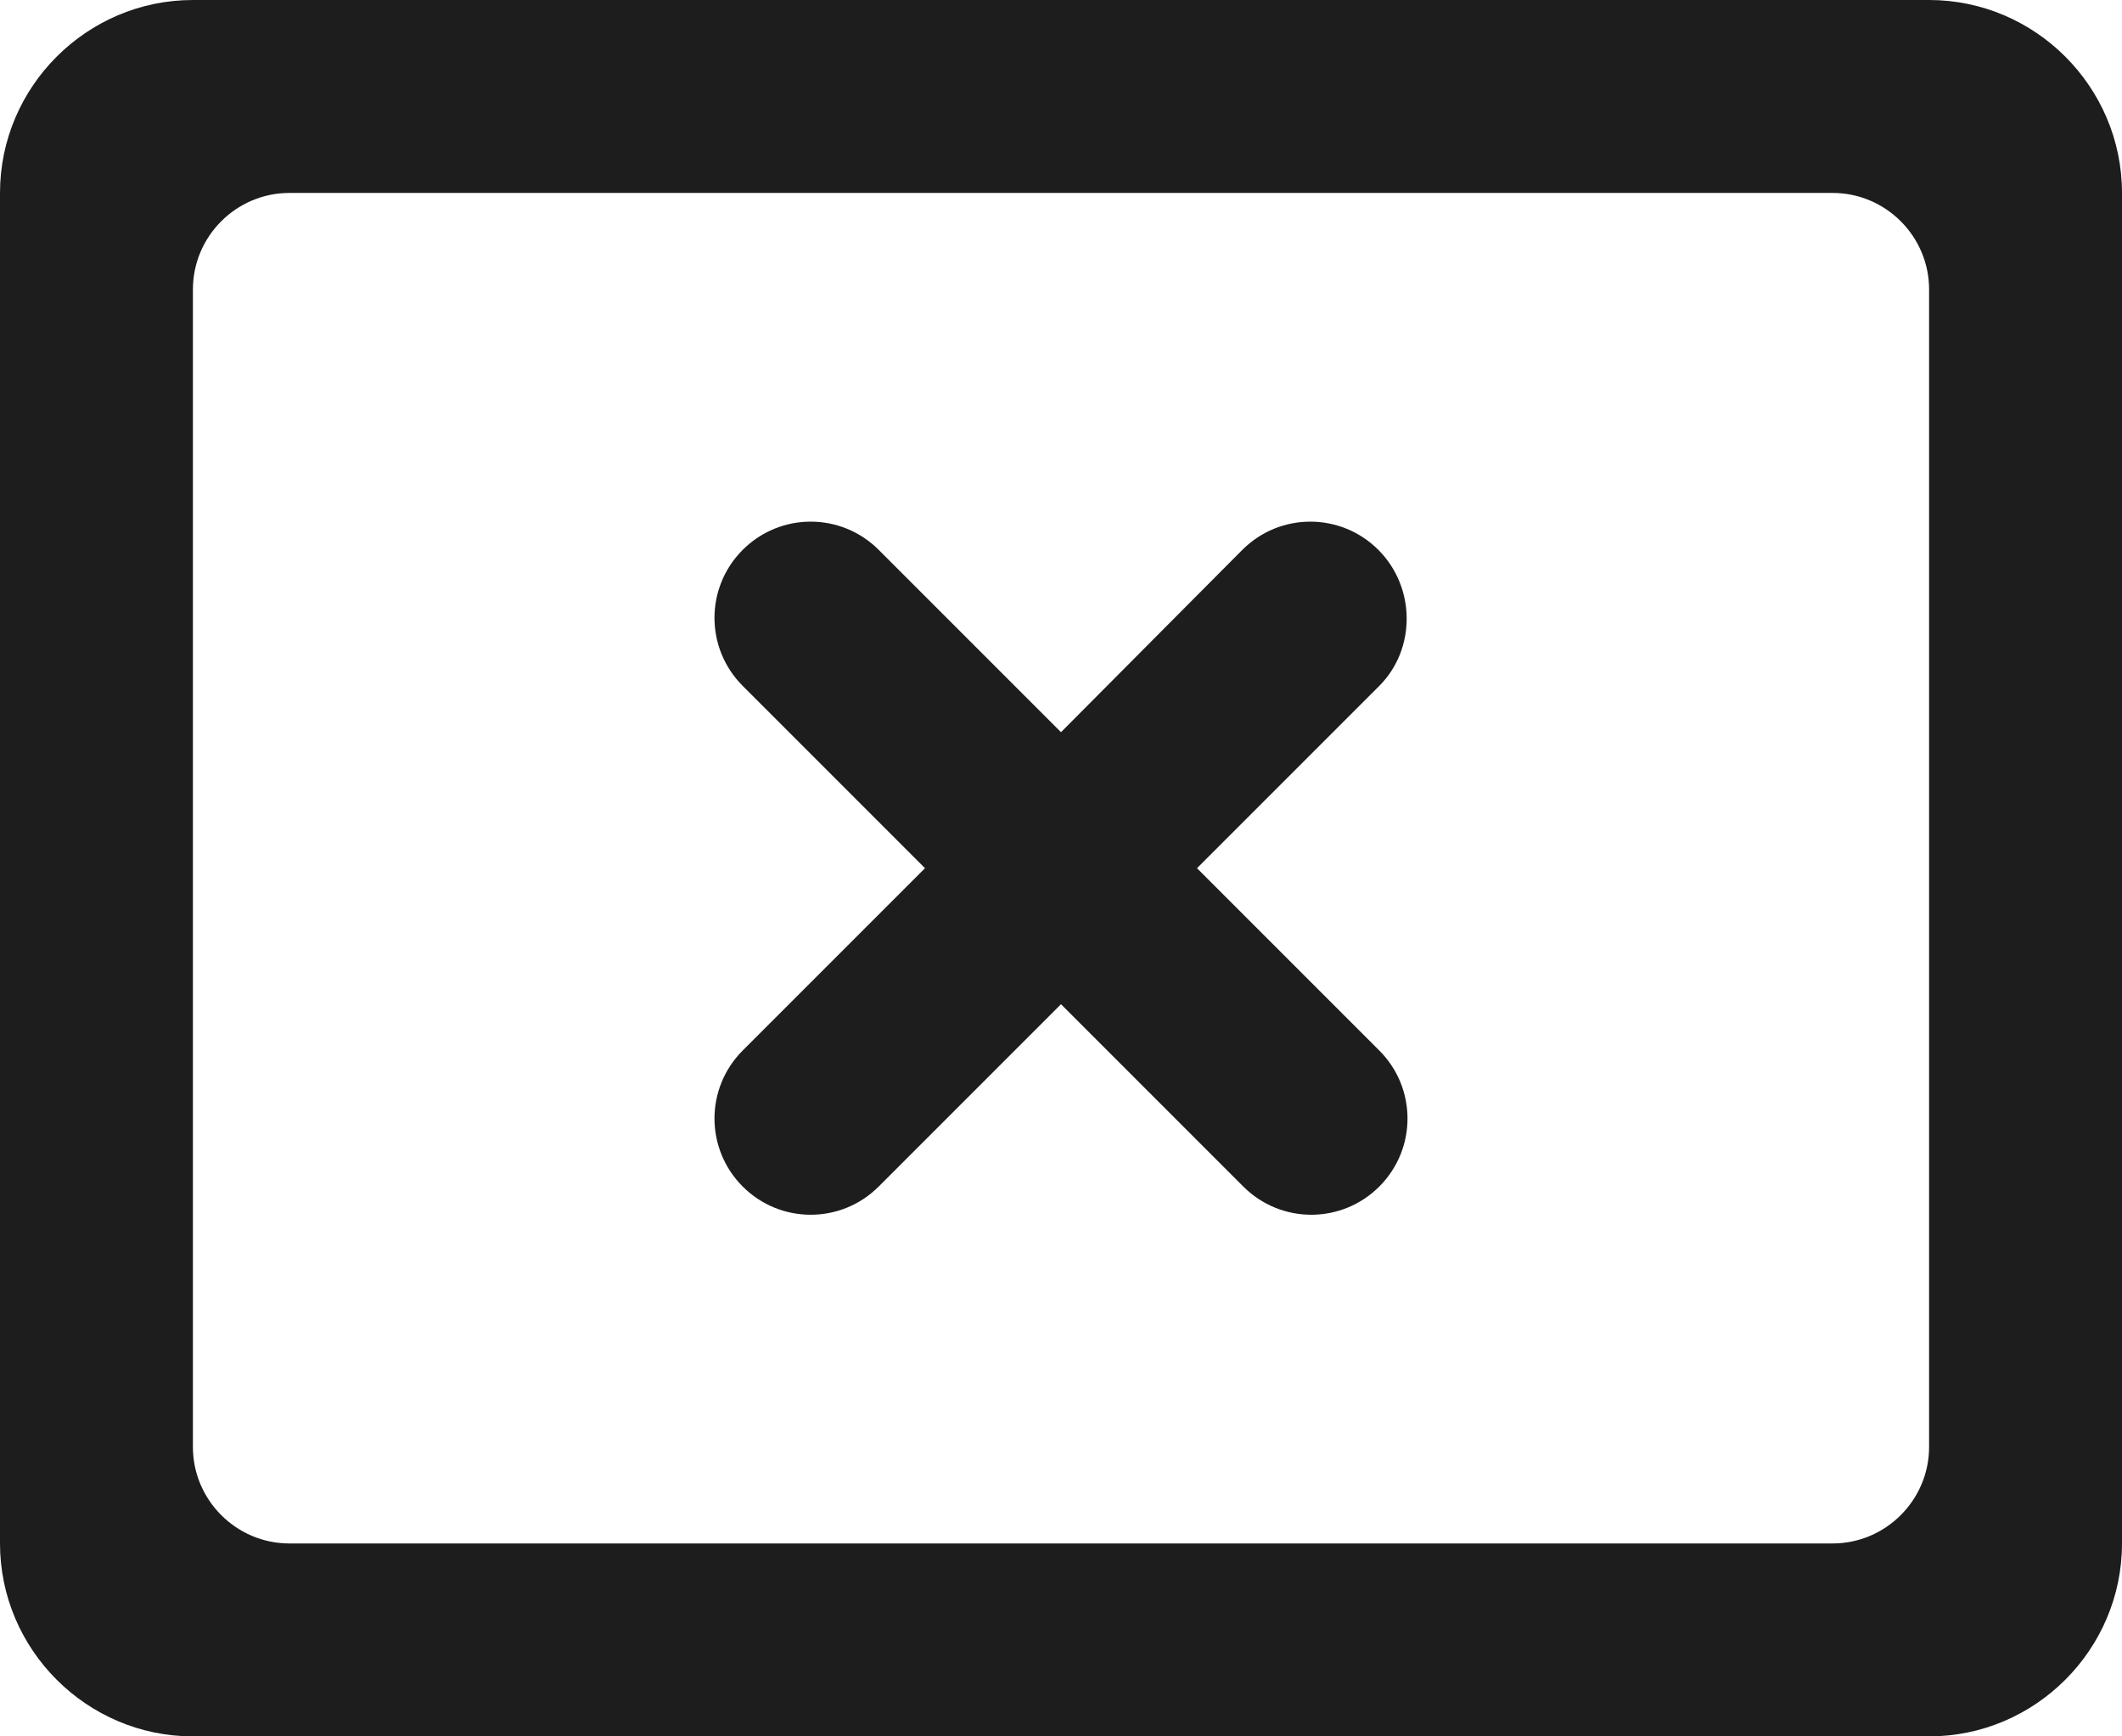 <?xml version="1.0" encoding="UTF-8"?>
<svg width="22px" height="18px" viewBox="0 0 22 18" version="1.1" xmlns="http://www.w3.org/2000/svg" xmlns:xlink="http://www.w3.org/1999/xlink">
    <!-- Generator: Sketch 52.5 (67469) - http://www.bohemiancoding.com/sketch -->
    <title>cancel_presentation</title>
    <desc>Created with Sketch.</desc>
    <g id="Icons" stroke="none" stroke-width="1" fill="none" fill-rule="evenodd">
        <g id="Rounded" transform="translate(-339, -1307)">
            <g id="Communication" transform="translate(100, 1162)">
                <g id="-Round-/-Communication-/-cancel_presentation" transform="translate(238, 142)">
                    <g>
                        <polygon id="Path" points="0 0 24 0 24 24 0 24"></polygon>
                        <path d="M21,3 L3,3 C1.9,3 1,3.9 1,5 L1,19 C1,20.1 1.9,21 3,21 L21,21 C22.1,21 23,20.1 23,19 L23,5 C23,3.9 22.1,3 21,3 Z M21,18 C21,18.55 20.55,19 20,19 L4,19 C3.45,19 3,18.55 3,18 L3,6 C3,5.45 3.45,5 4,5 L20,5 C20.55,5 21,5.45 21,6 L21,18 Z M15.29,8.7 C14.9,8.31 14.27,8.31 13.88,8.7 L12,10.59 L10.11,8.7 C9.72,8.31 9.09,8.31 8.7,8.7 C8.31,9.09 8.31,9.72 8.7,10.11 L10.59,12 L8.7,13.89 C8.31,14.28 8.31,14.91 8.7,15.3 C9.09,15.69 9.72,15.69 10.11,15.3 L12,13.41 L13.89,15.3 C14.28,15.69 14.91,15.69 15.3,15.3 C15.69,14.91 15.69,14.28 15.3,13.89 L13.41,12 L15.3,10.11 C15.68,9.73 15.68,9.09 15.29,8.7 Z" id="🔹Icon-Color" fill="#1D1D1D"></path>
                    </g>
                </g>
            </g>
        </g>
    </g>
</svg>
